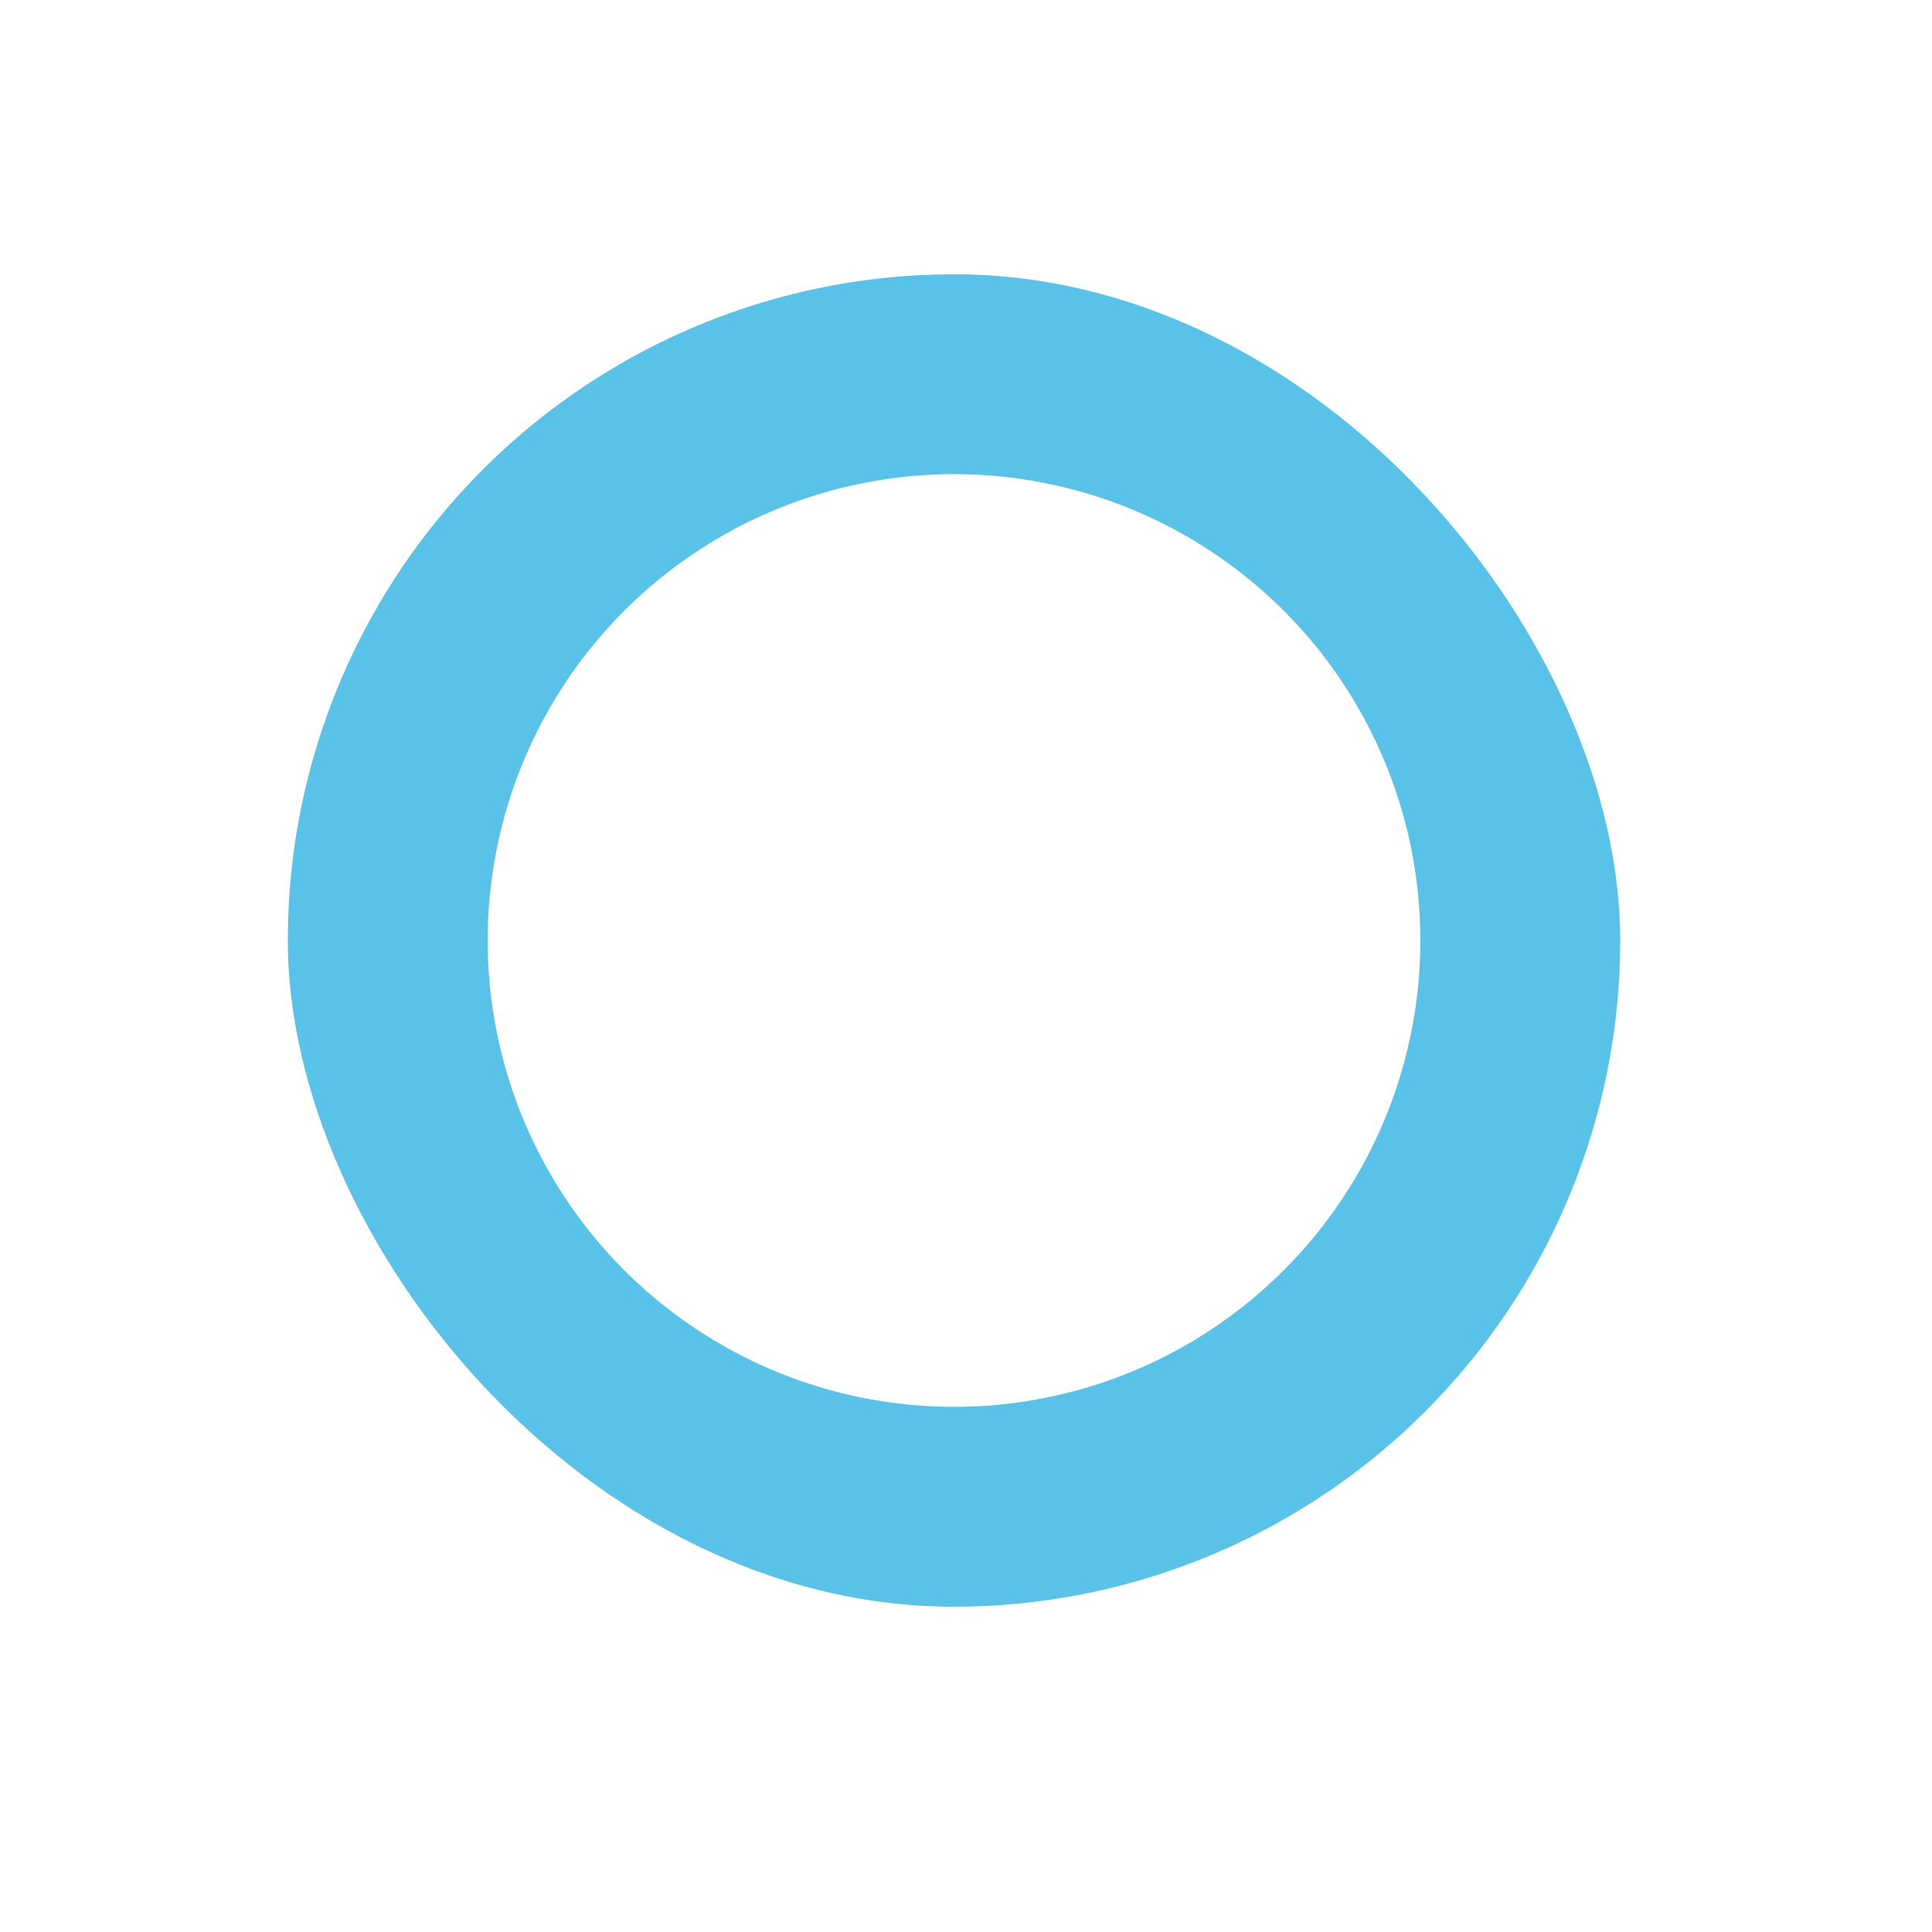 <svg width="29" height="29" viewBox="0 0 29 29" fill="none" xmlns="http://www.w3.org/2000/svg">
<g filter="url(#filter0_d_5135_74460)">
<g clip-path="url(#clip0_5135_74460)">
<rect x="4.32" y="4.117" width="20" height="20" rx="10" fill="white"/>
<circle cx="14.32" cy="14.117" r="10" fill="#58C2E8"/>
<circle cx="14.32" cy="14.117" r="7" fill="white"/>
</g>
</g>
<defs>
<filter id="filter0_d_5135_74460" x="0.32" y="0.117" width="28" height="28" filterUnits="userSpaceOnUse" color-interpolation-filters="sRGB">
<feFlood flood-opacity="0" result="BackgroundImageFix"/>
<feColorMatrix in="SourceAlpha" type="matrix" values="0 0 0 0 0 0 0 0 0 0 0 0 0 0 0 0 0 0 127 0" result="hardAlpha"/>
<feMorphology radius="4" operator="dilate" in="SourceAlpha" result="effect1_dropShadow_5135_74460"/>
<feOffset/>
<feColorMatrix type="matrix" values="0 0 0 0 0.345 0 0 0 0 0.761 0 0 0 0 0.91 0 0 0 0.15 0"/>
<feBlend mode="normal" in2="BackgroundImageFix" result="effect1_dropShadow_5135_74460"/>
<feBlend mode="normal" in="SourceGraphic" in2="effect1_dropShadow_5135_74460" result="shape"/>
</filter>
<clipPath id="clip0_5135_74460">
<rect x="4.32" y="4.117" width="20" height="20" rx="10" fill="white"/>
</clipPath>
</defs>
</svg>
